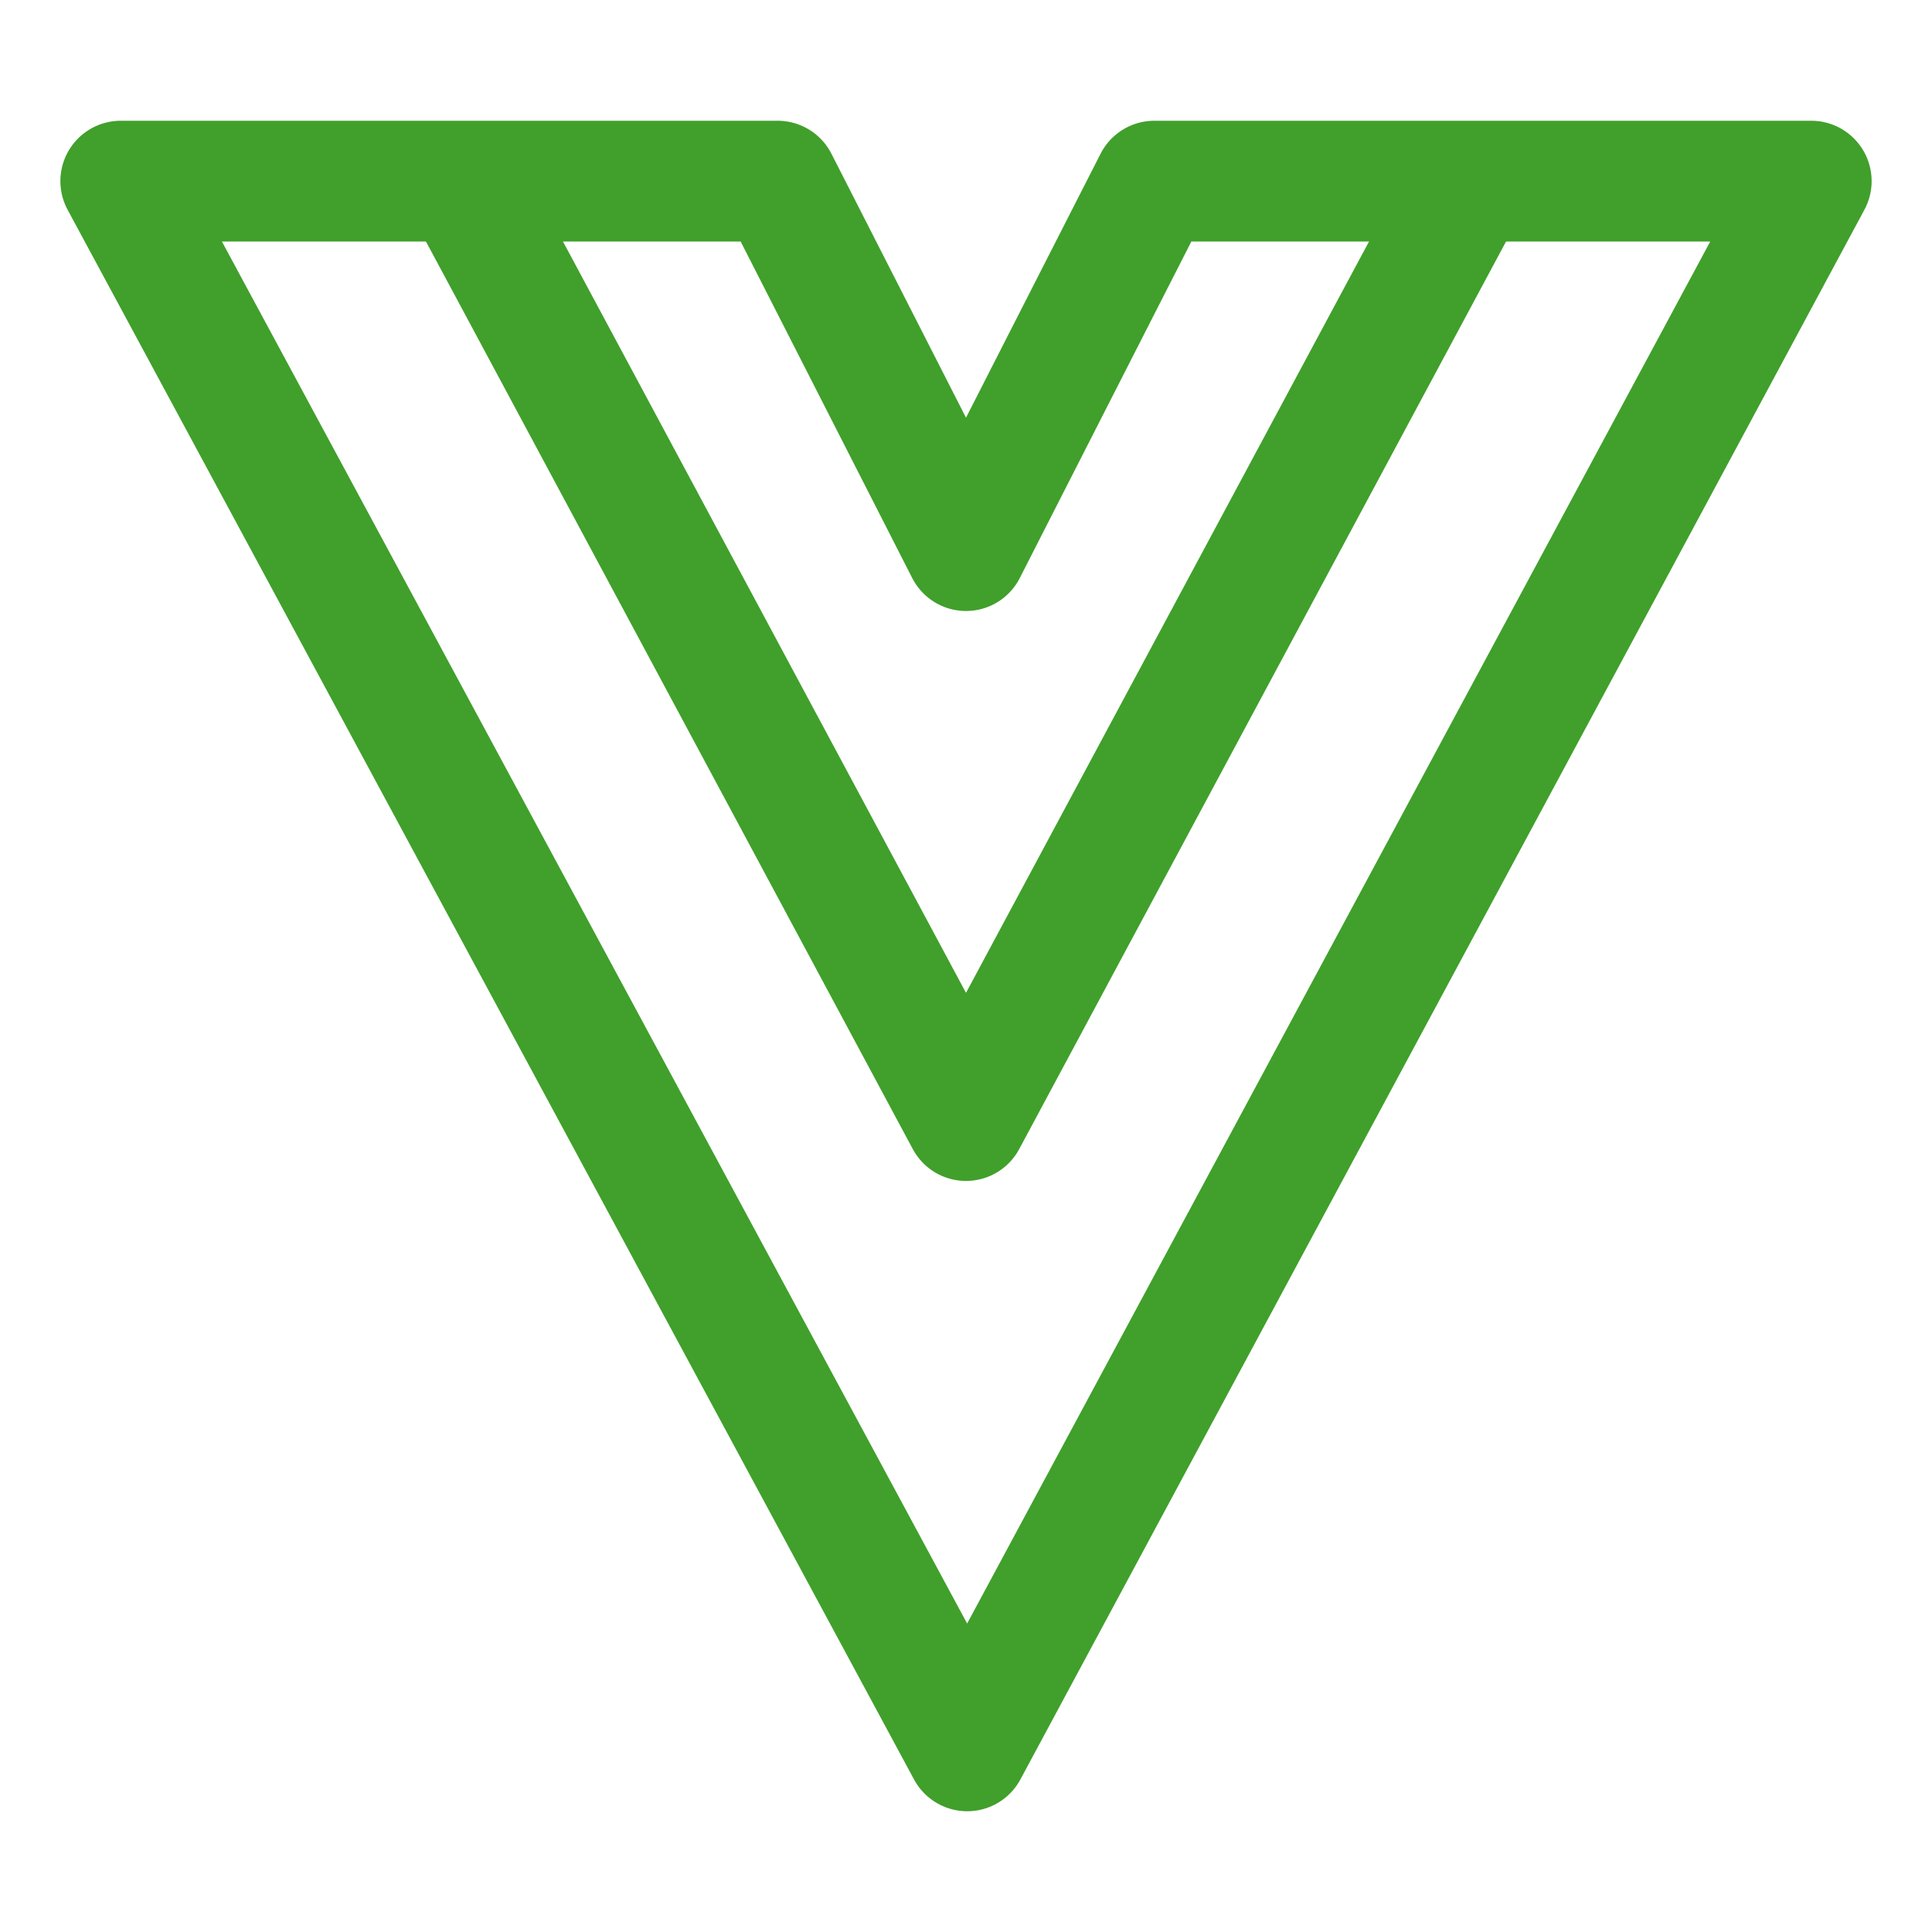 <svg xmlns="http://www.w3.org/2000/svg" width="16" height="16">
  <g fill="none" stroke="#40A02B" stroke-linecap="round" stroke-linejoin="round">
    <path d="M1 1.5h5.44L8 4.56 9.56 1.5H15l-6.99 13z"/>
    <path d="M12.05 1.73 8 9.28 3.95 1.73"/>
  </g>
</svg>
